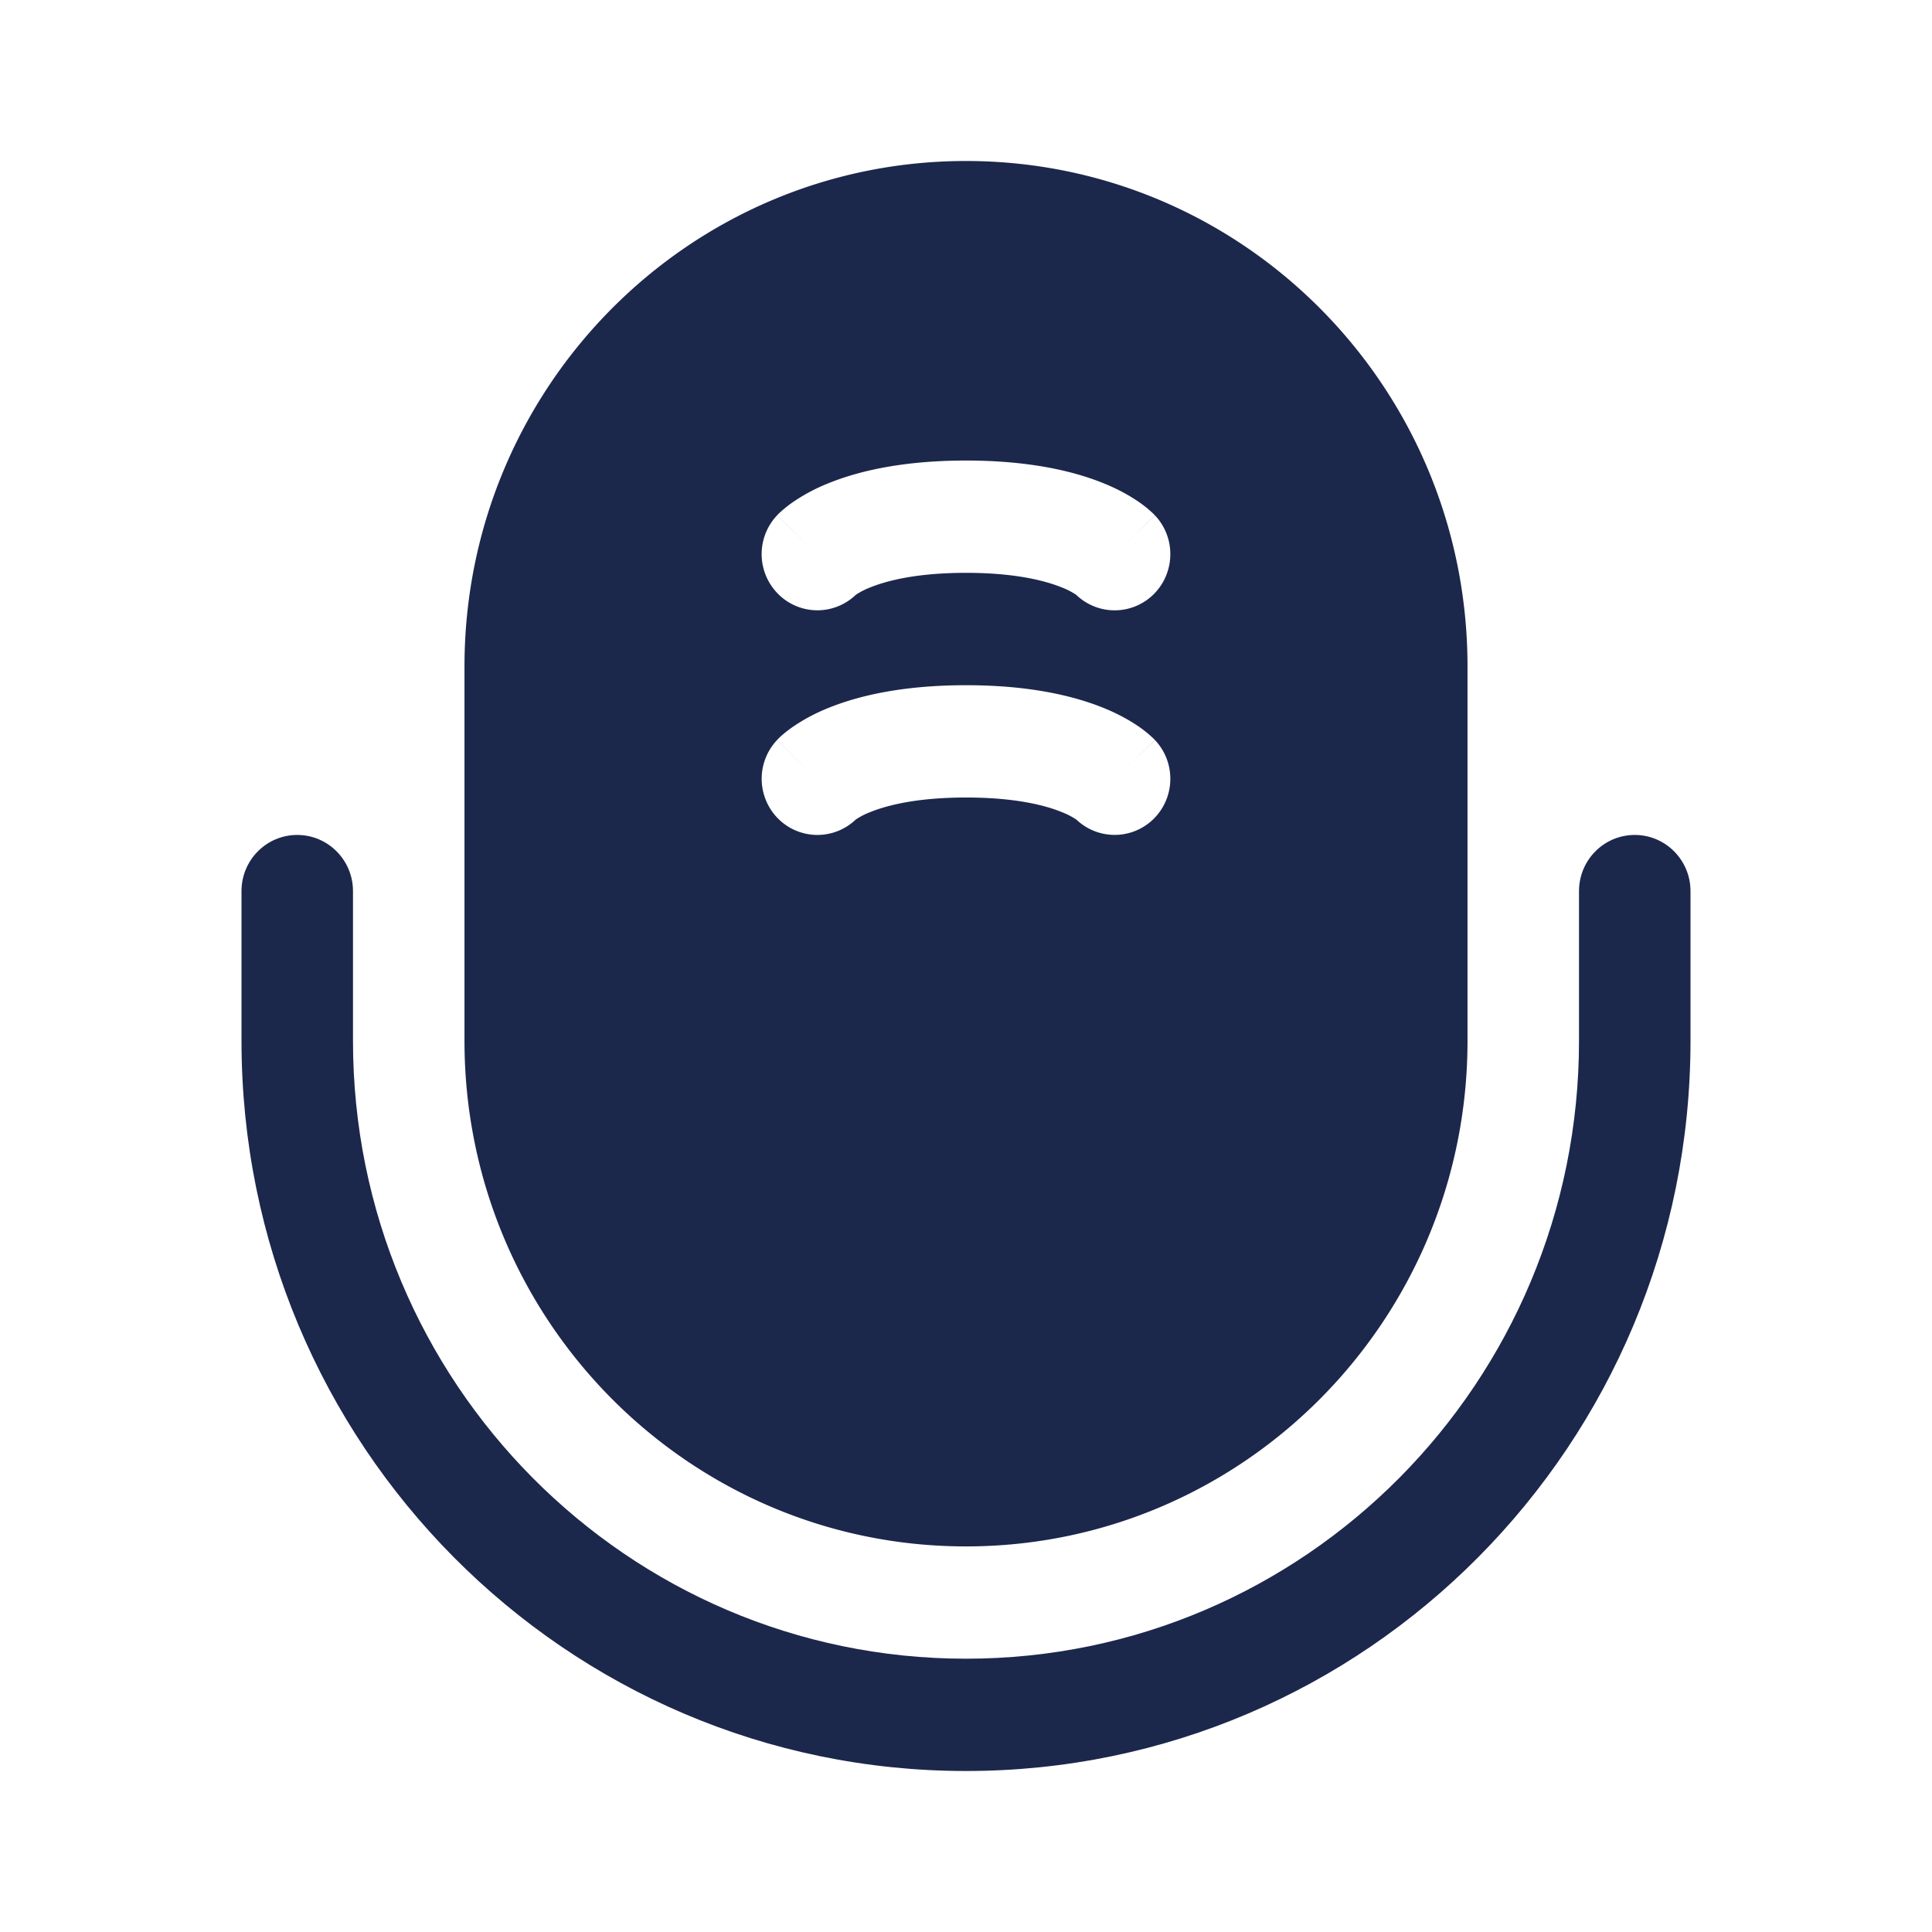 <svg xmlns="http://www.w3.org/2000/svg" width="24" height="24" fill="none">
  <g fill="#1C274C" fill-rule="evenodd" clip-rule="evenodd">
    <path d="M3.692 10.372c.383 0 .693.313.693.698v1.86c0 4.239 3.41 7.675 7.615 7.675 4.206 0 7.615-3.436 7.615-7.675v-1.86c0-.386.31-.698.693-.698.382 0 .692.313.692.698v1.86c0 5.01-4.03 9.07-9 9.07s-9-4.06-9-9.07v-1.86c0-.386.31-.698.692-.698Z"/>
    <path d="M12 2C8.559 2 5.77 4.811 5.77 8.28v4.65c0 3.468 2.789 6.28 6.23 6.28 3.441 0 6.23-2.812 6.23-6.28V8.28C18.23 4.81 15.442 2 12 2ZM9.678 7.39a.701.701 0 0 1-.027-.986l.503.48-.502-.48v-.001l.002-.002.003-.003.007-.008a.9.9 0 0 1 .06-.055 1.5 1.5 0 0 1 .128-.099 2.27 2.27 0 0 1 .437-.232c.379-.154.93-.283 1.711-.283s1.332.129 1.711.283c.19.077.332.16.437.232a1.51 1.51 0 0 1 .188.154l.007.008.003.003.002.002s.001.001-.492.471l.493-.47c.263.28.25.722-.027.987a.688.688 0 0 1-.951 0l-.007-.005a.907.907 0 0 0-.172-.088C13 7.22 12.63 7.116 12 7.116s-1 .104-1.192.182a.907.907 0 0 0-.172.088l-.007.005a.688.688 0 0 1-.95 0Zm0 2.791a.702.702 0 0 1-.027-.986l.503.48-.502-.48v-.002l.002-.001.003-.004.007-.007a.9.9 0 0 1 .06-.056 1.5 1.5 0 0 1 .128-.098 2.27 2.27 0 0 1 .437-.232c.379-.154.93-.283 1.711-.283s1.332.129 1.711.283c.19.077.332.16.437.232a1.51 1.51 0 0 1 .188.154l.007.007.003.004.002.001v.001s.001.001-.492.47l.493-.469c.263.28.25.722-.027.986a.689.689 0 0 1-.951 0l-.007-.004a.904.904 0 0 0-.172-.088C13 10.01 12.63 9.907 12 9.907s-1 .104-1.192.182a.904.904 0 0 0-.172.088l-.007.005a.689.689 0 0 1-.95 0Z"/>
  </g>
</svg>
